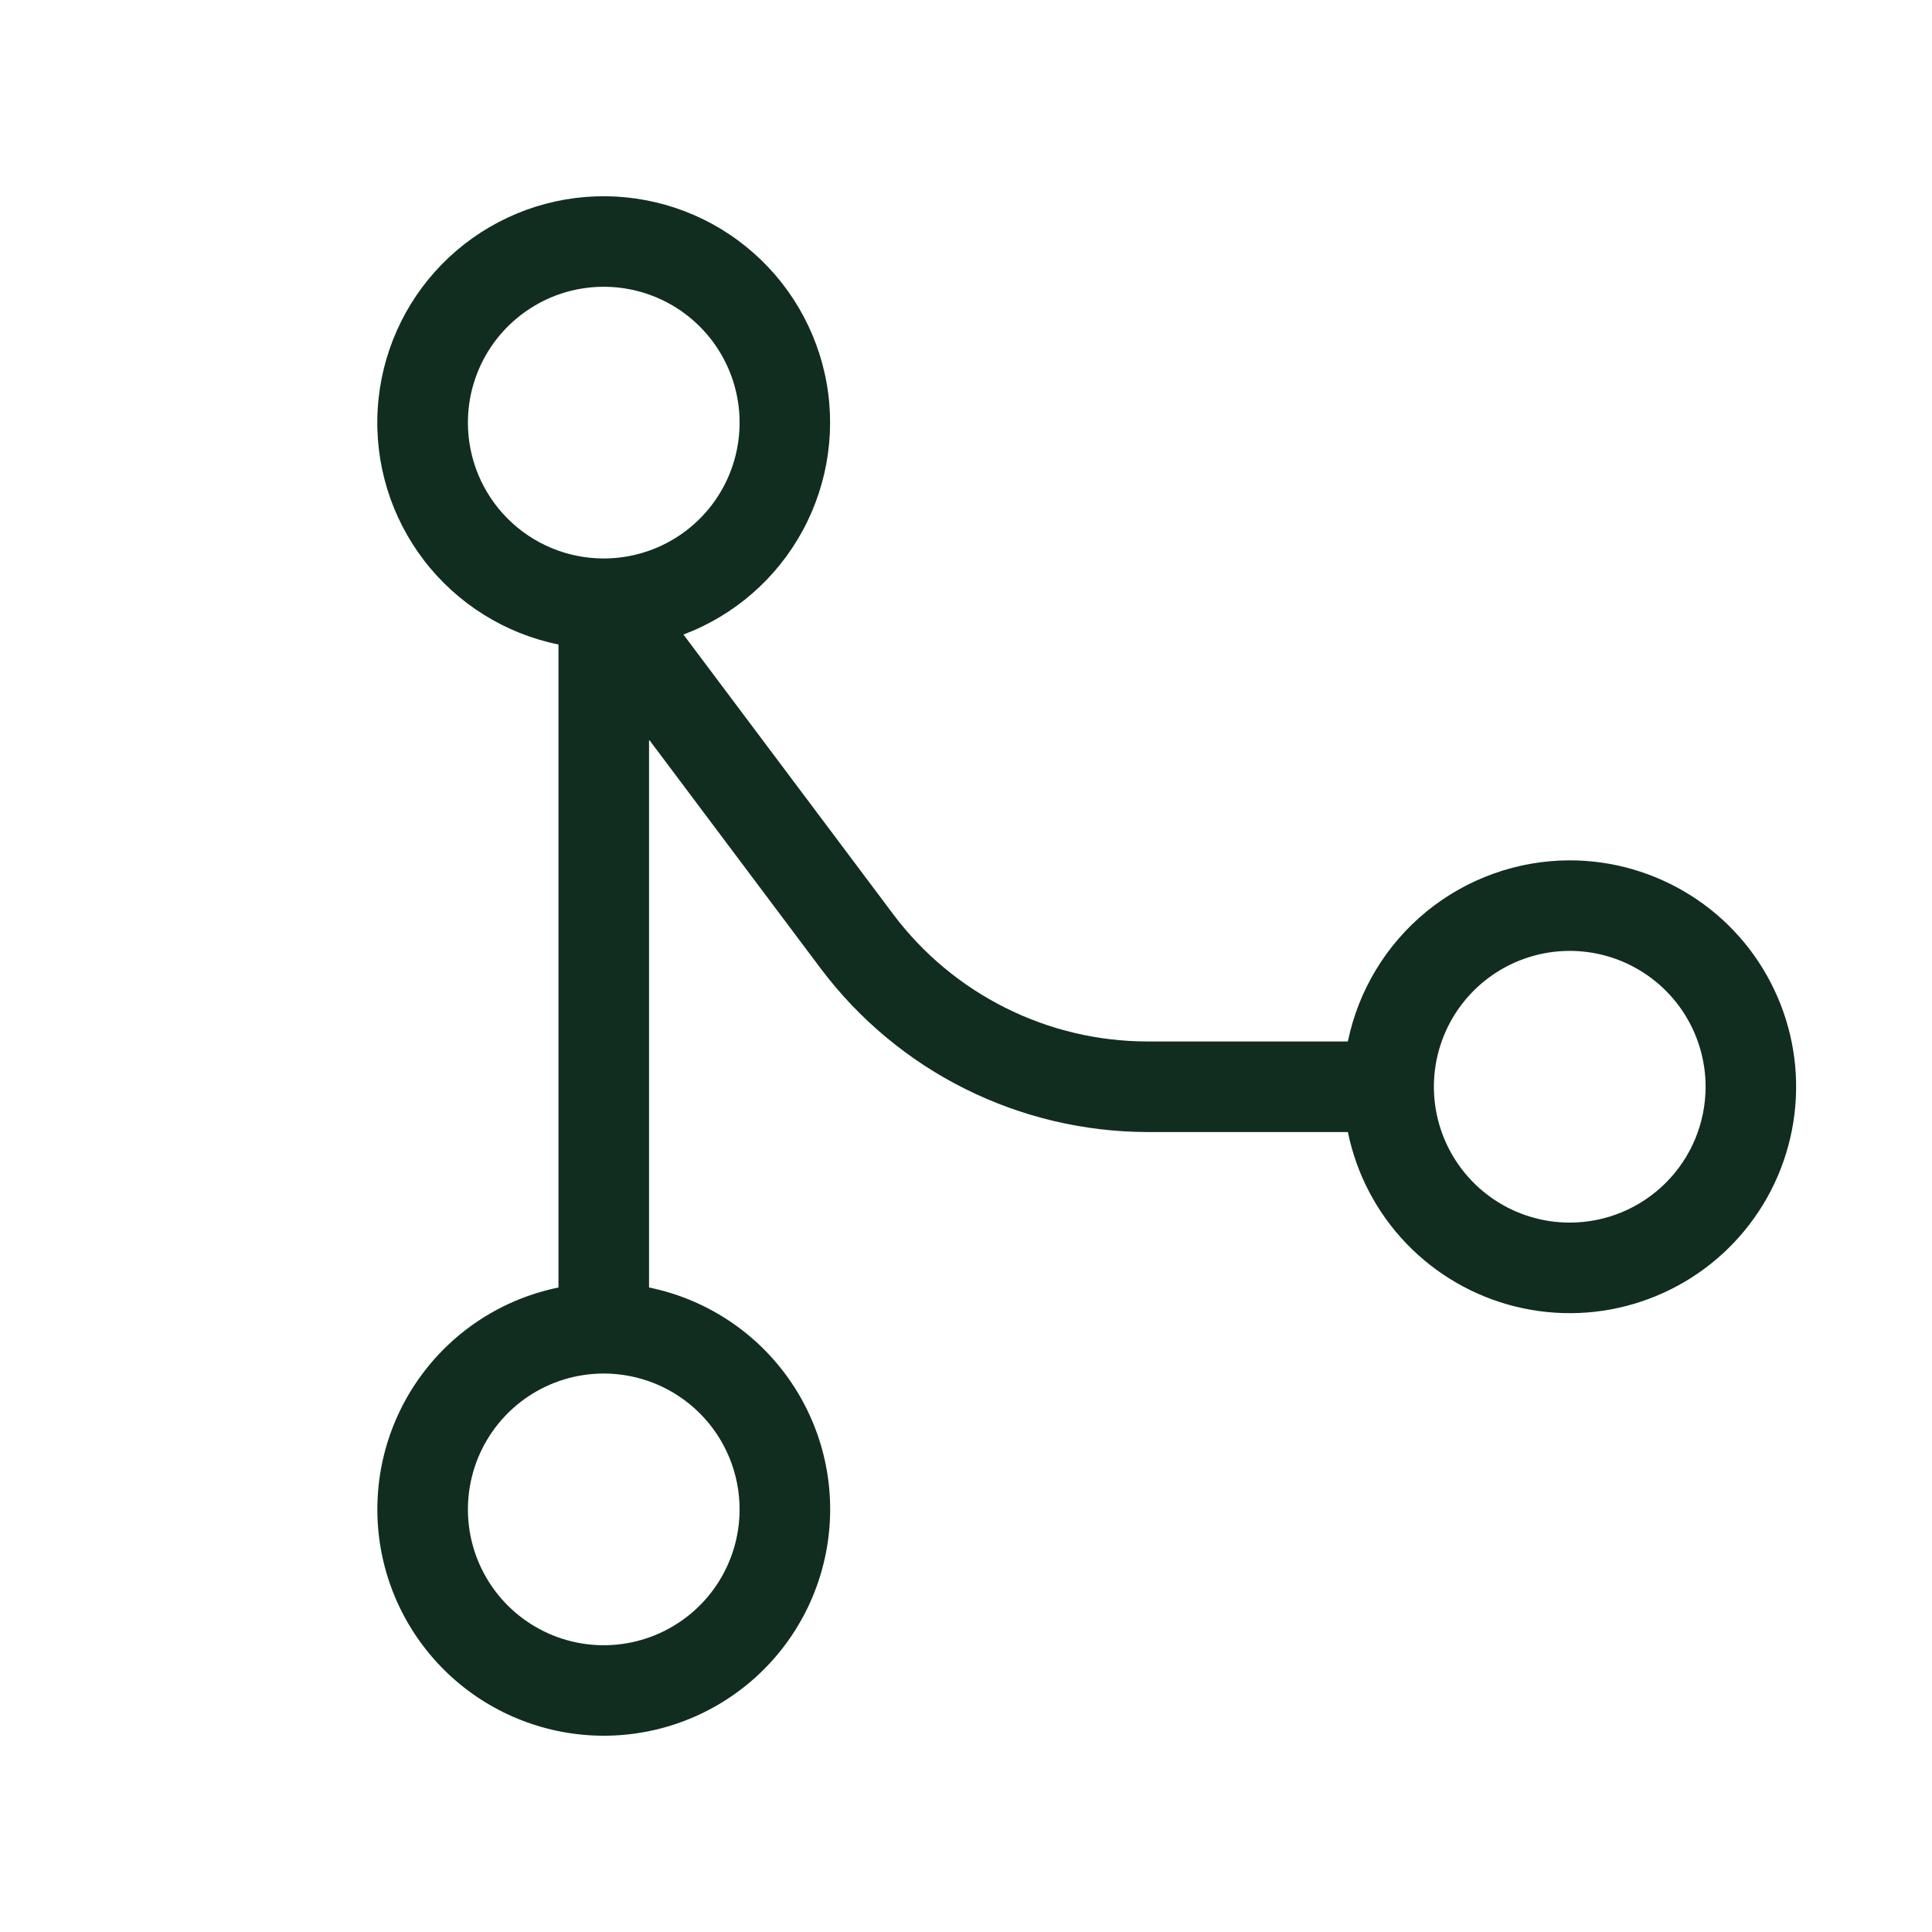 <svg width="32" height="32" viewBox="0 0 32 32" fill="none" xmlns="http://www.w3.org/2000/svg">
<path d="M26 14.25C25.136 14.251 24.299 14.55 23.629 15.096C22.96 15.643 22.499 16.404 22.325 17.25H19C18.185 17.248 17.382 17.058 16.654 16.693C15.925 16.329 15.29 15.801 14.8 15.15L11.32 10.51C12.166 10.192 12.868 9.578 13.298 8.783C13.727 7.988 13.856 7.065 13.659 6.183C13.461 5.301 12.953 4.52 12.225 3.983C11.498 3.446 10.602 3.191 9.701 3.262C8.8 3.334 7.955 3.729 7.322 4.374C6.689 5.019 6.311 5.871 6.256 6.773C6.201 7.675 6.474 8.566 7.024 9.283C7.574 10 8.365 10.495 9.25 10.675V21.325C8.34 21.511 7.53 22.028 6.98 22.777C6.429 23.525 6.176 24.451 6.269 25.376C6.362 26.301 6.796 27.158 7.485 27.781C8.175 28.404 9.071 28.749 10 28.749C10.929 28.749 11.826 28.404 12.515 27.781C13.204 27.158 13.638 26.301 13.731 25.376C13.825 24.451 13.571 23.525 13.021 22.777C12.47 22.028 11.661 21.511 10.75 21.325V12.25L13.6 16.05C14.231 16.887 15.046 17.566 15.983 18.034C16.92 18.502 17.953 18.747 19 18.75H22.325C22.467 19.445 22.803 20.086 23.295 20.598C23.786 21.109 24.413 21.471 25.102 21.641C25.791 21.811 26.514 21.782 27.186 21.557C27.86 21.332 28.455 20.922 28.904 20.372C29.353 19.823 29.636 19.157 29.722 18.453C29.808 17.748 29.692 17.034 29.387 16.393C29.084 15.752 28.604 15.21 28.004 14.831C27.404 14.452 26.71 14.25 26 14.25ZM7.75 7C7.75 6.555 7.882 6.12 8.129 5.75C8.377 5.38 8.728 5.092 9.139 4.921C9.55 4.751 10.003 4.706 10.439 4.793C10.876 4.88 11.276 5.094 11.591 5.409C11.906 5.724 12.12 6.125 12.207 6.561C12.294 6.997 12.249 7.45 12.079 7.861C11.909 8.272 11.62 8.624 11.25 8.871C10.88 9.118 10.445 9.25 10 9.25C9.403 9.25 8.831 9.013 8.409 8.591C7.987 8.169 7.75 7.597 7.75 7ZM12.25 25C12.25 25.445 12.118 25.88 11.871 26.25C11.624 26.62 11.272 26.908 10.861 27.079C10.45 27.249 9.998 27.294 9.561 27.207C9.125 27.12 8.724 26.906 8.409 26.591C8.094 26.276 7.88 25.875 7.793 25.439C7.707 25.003 7.751 24.55 7.921 24.139C8.092 23.728 8.38 23.376 8.75 23.129C9.12 22.882 9.555 22.75 10 22.75C10.597 22.75 11.169 22.987 11.591 23.409C12.013 23.831 12.25 24.403 12.25 25ZM26 20.25C25.555 20.25 25.12 20.118 24.75 19.871C24.38 19.624 24.092 19.272 23.921 18.861C23.751 18.45 23.706 17.997 23.793 17.561C23.88 17.125 24.094 16.724 24.409 16.409C24.724 16.094 25.125 15.88 25.561 15.793C25.998 15.706 26.45 15.751 26.861 15.921C27.272 16.092 27.624 16.38 27.871 16.75C28.118 17.12 28.25 17.555 28.25 18C28.25 18.597 28.013 19.169 27.591 19.591C27.169 20.013 26.597 20.25 26 20.25Z" fill="#112D1F"/>
</svg>
